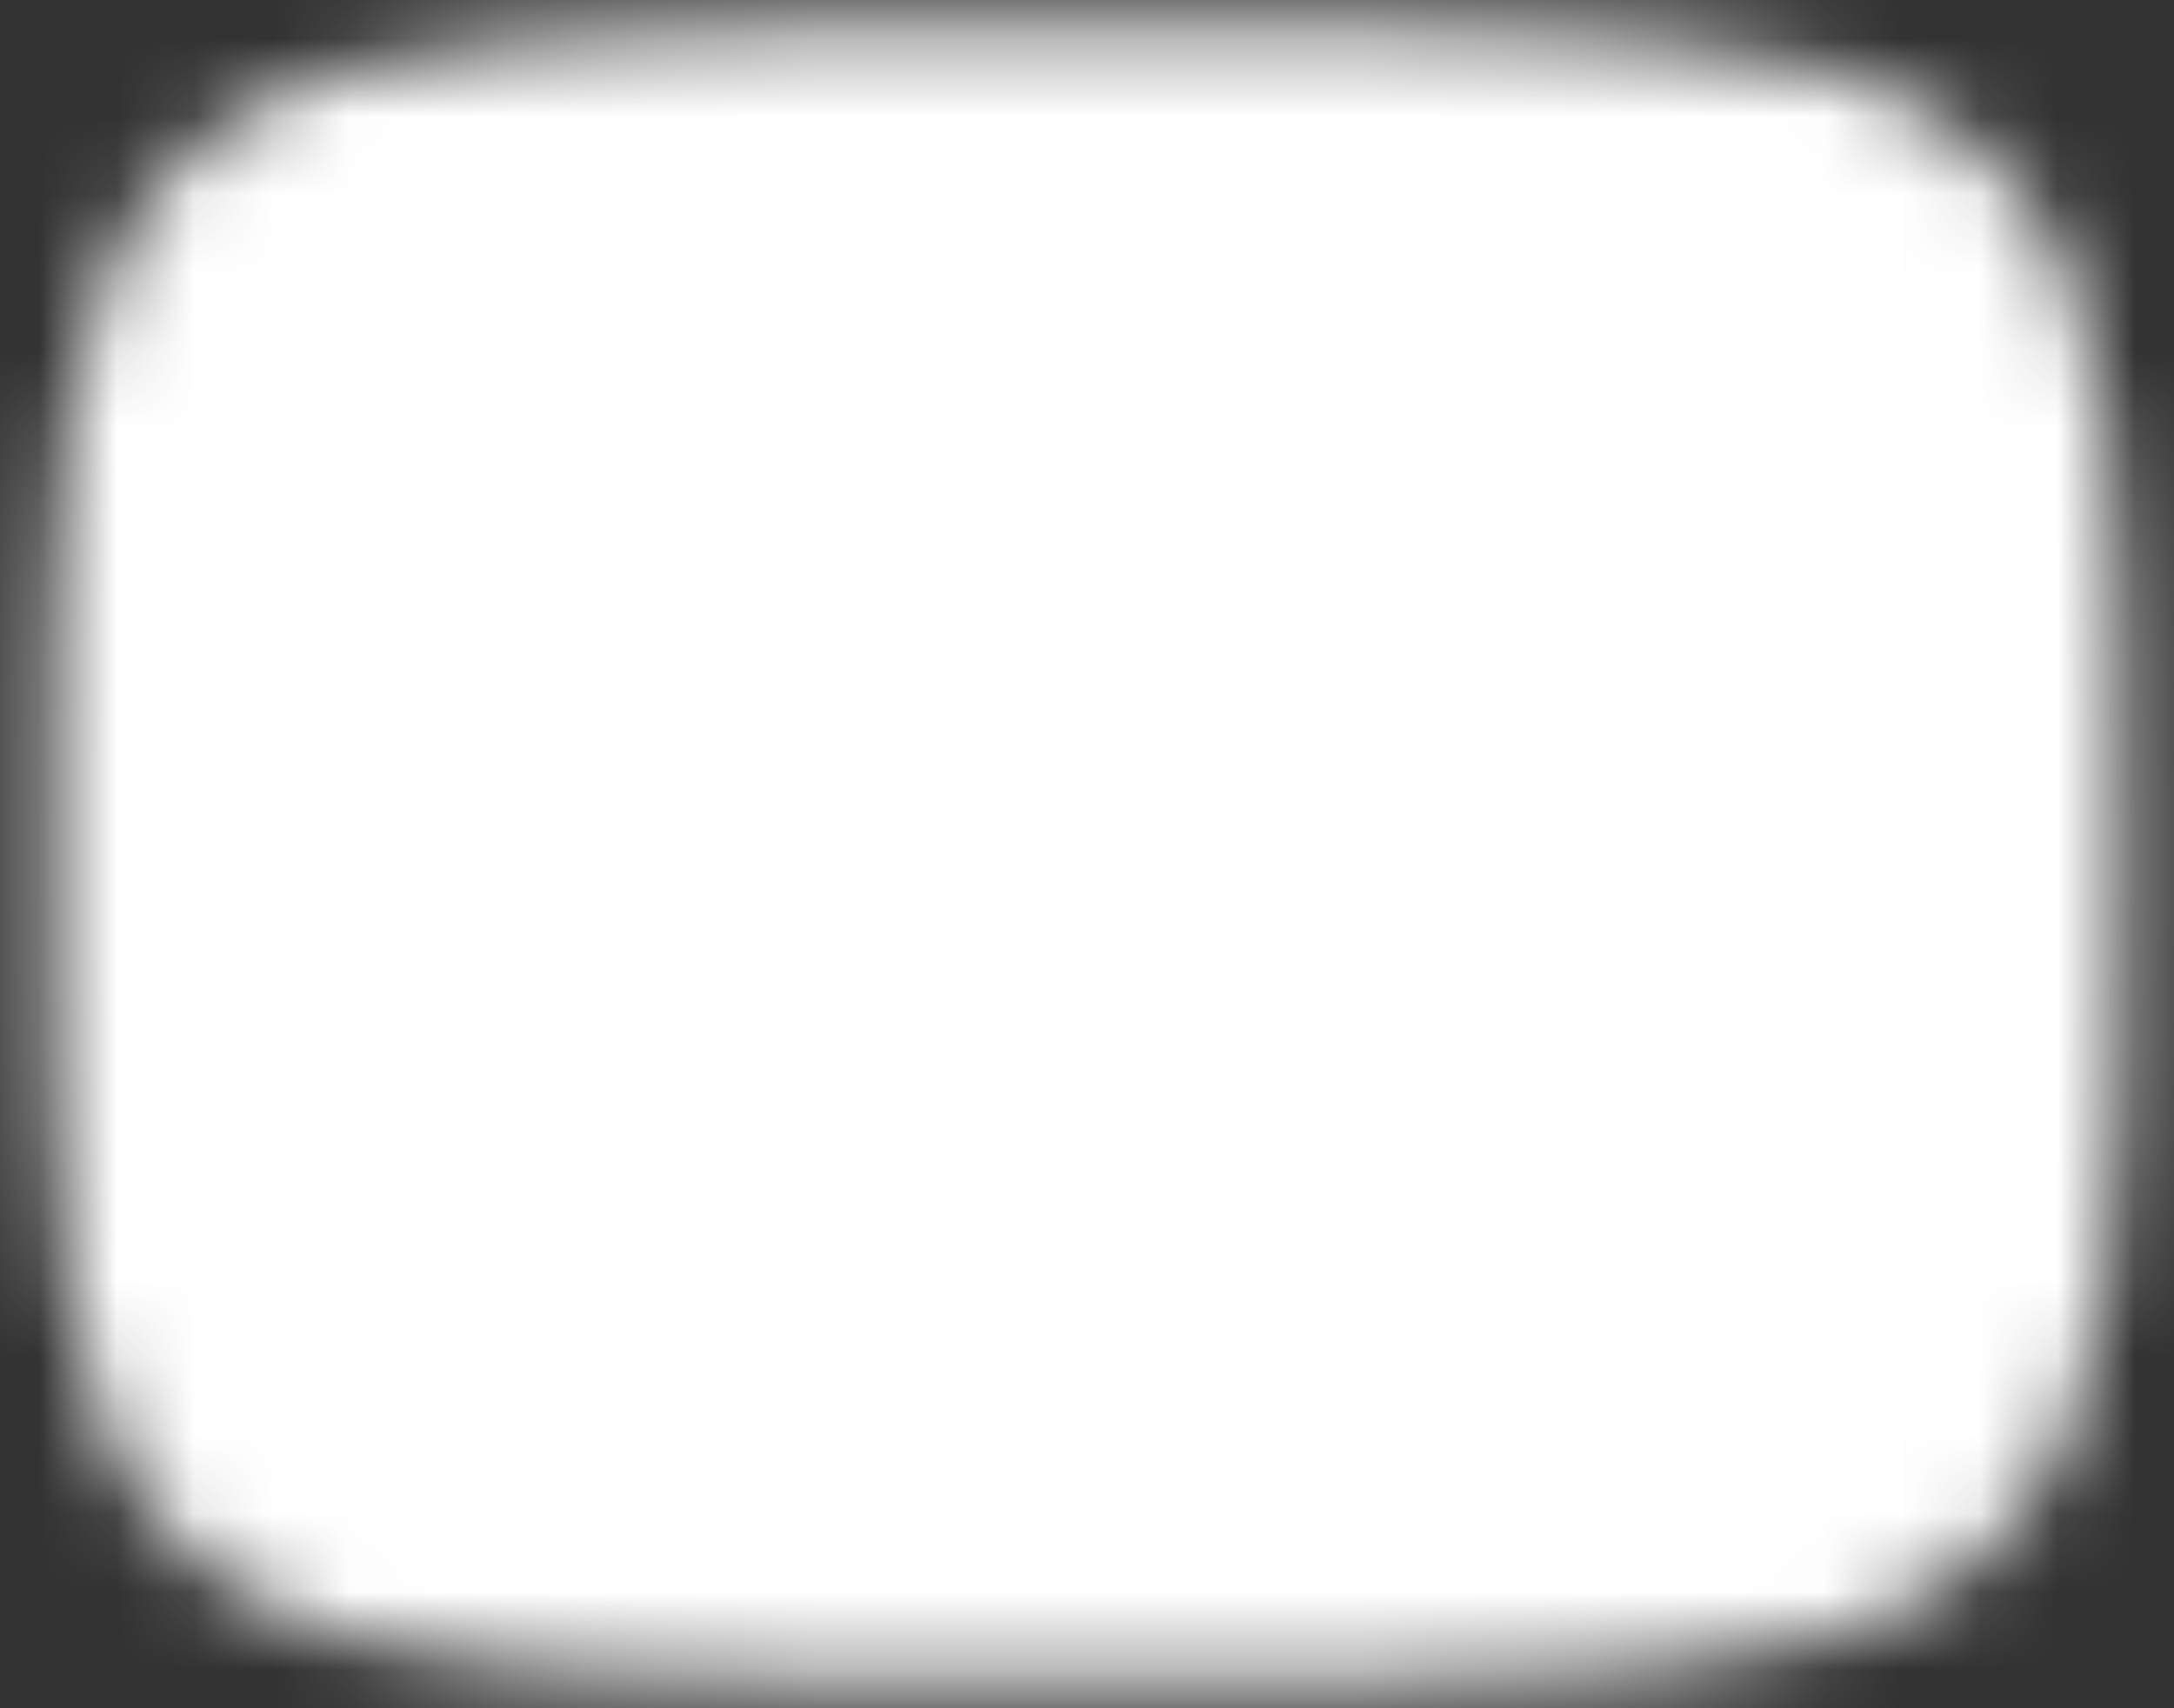 <svg width="28" height="22" viewBox="0 0 28 22" fill="none" xmlns="http://www.w3.org/2000/svg">
<rect x="0" y="0" width="28" height="22" fill="#333333" stroke="none"/>
<mask id="mask0_211_325" style="mask-type:luminance" maskUnits="userSpaceOnUse" x="0" y="0" width="28" height="22">
<path d="M14 1.667C26 1.667 26 1.667 26 11C26 20.333 26 20.333 14 20.333C2 20.333 2 20.333 2 11C2 1.667 2 1.667 14 1.667Z" fill="white" stroke="white" stroke-width="2.667" stroke-linecap="round" stroke-linejoin="round"/>
<path d="M11.332 6.333L19.332 11L11.332 15.667V6.333Z" fill="black"/>
</mask>
<g mask="url(#mask0_211_325)">
<path d="M30 -5H-2V27H30V-5Z" fill="white"/>
</g>
</svg>
